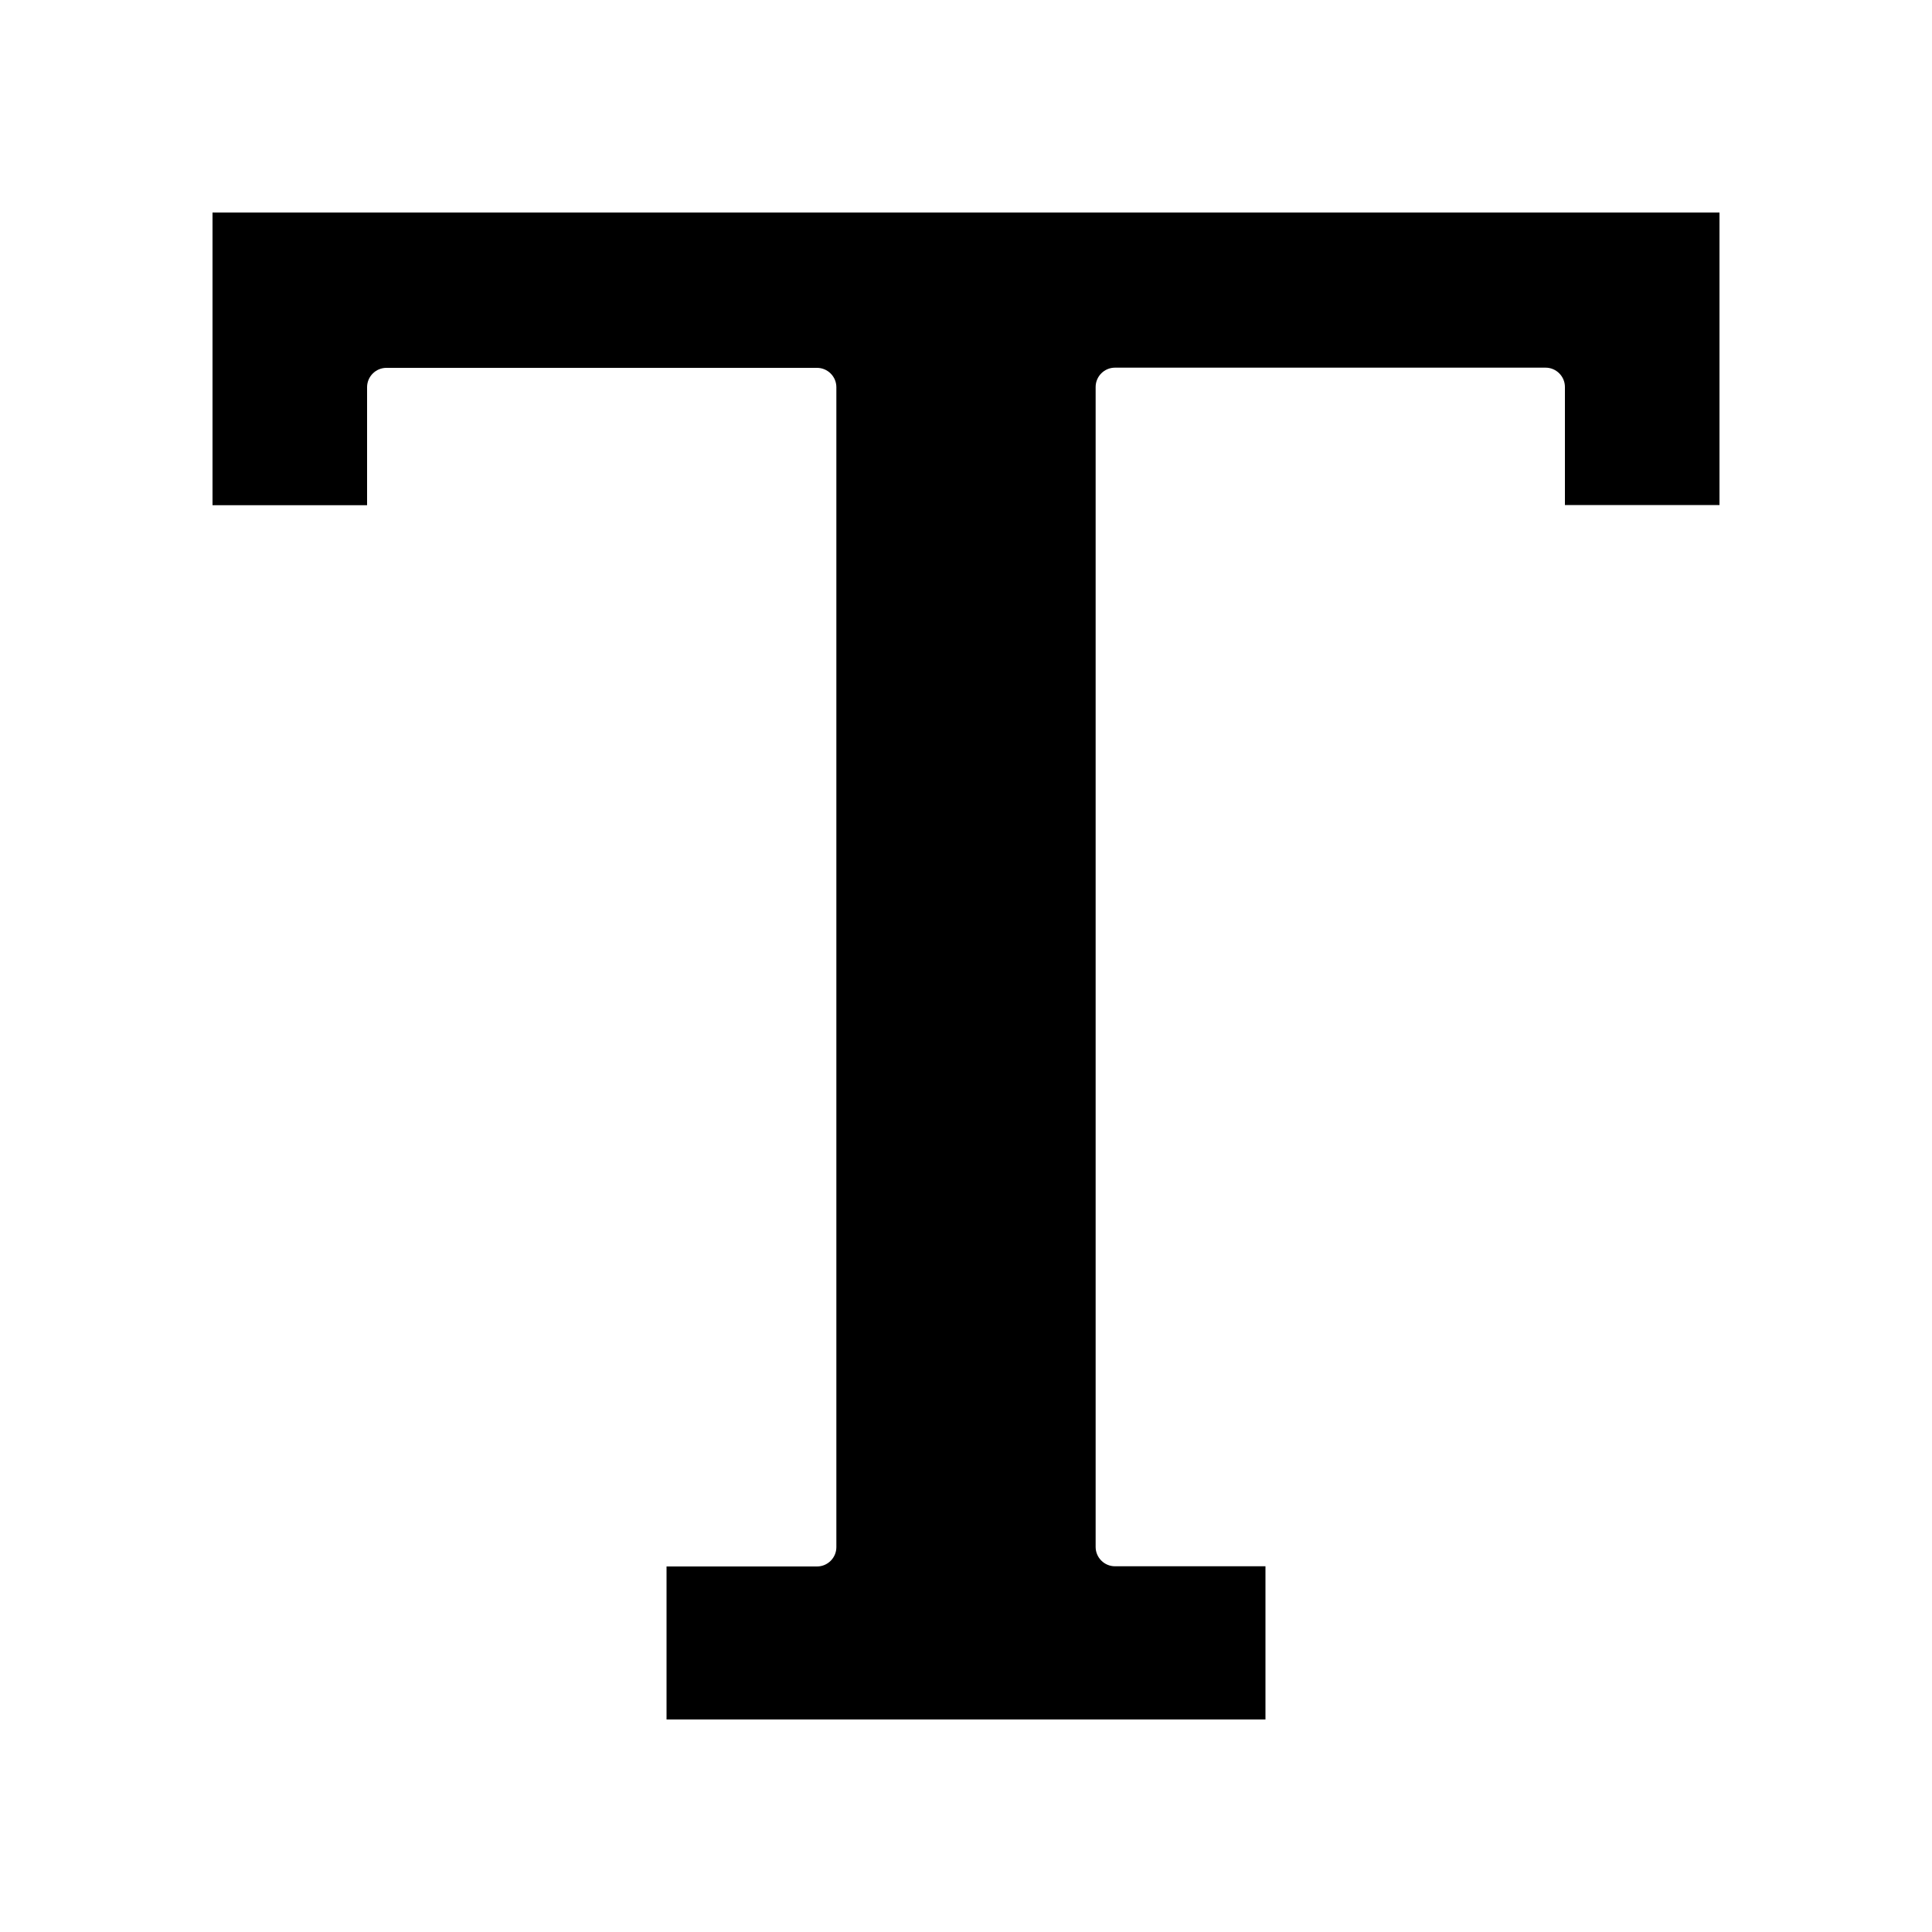 <svg height='100px' width='100px'  fill="#000000" xmlns="http://www.w3.org/2000/svg" xmlns:xlink="http://www.w3.org/1999/xlink" version="1.1" x="0px" y="0px" viewBox="0 0 100 100" style="enable-background:new 0 0 100 100;" xml:space="preserve"><path d="M89,26.14h-8v-6.11c0-0.55-0.45-1-1-1H57.71c-0.55,0-1,0.45-1,1v60.04c0,0.55,0.45,1,1,1h7.79V89h-31v-7.92h7.79  c0.55,0,1-0.45,1-1V20.04c0-0.55-0.45-1-1-1H20c-0.55,0-1,0.45-1,1v6.11h-8V11h8.92c0.03,0,0.05,0,0.08,0h60c0.03,0,0.05,0,0.08,0  H89V26.14z"></path></svg>